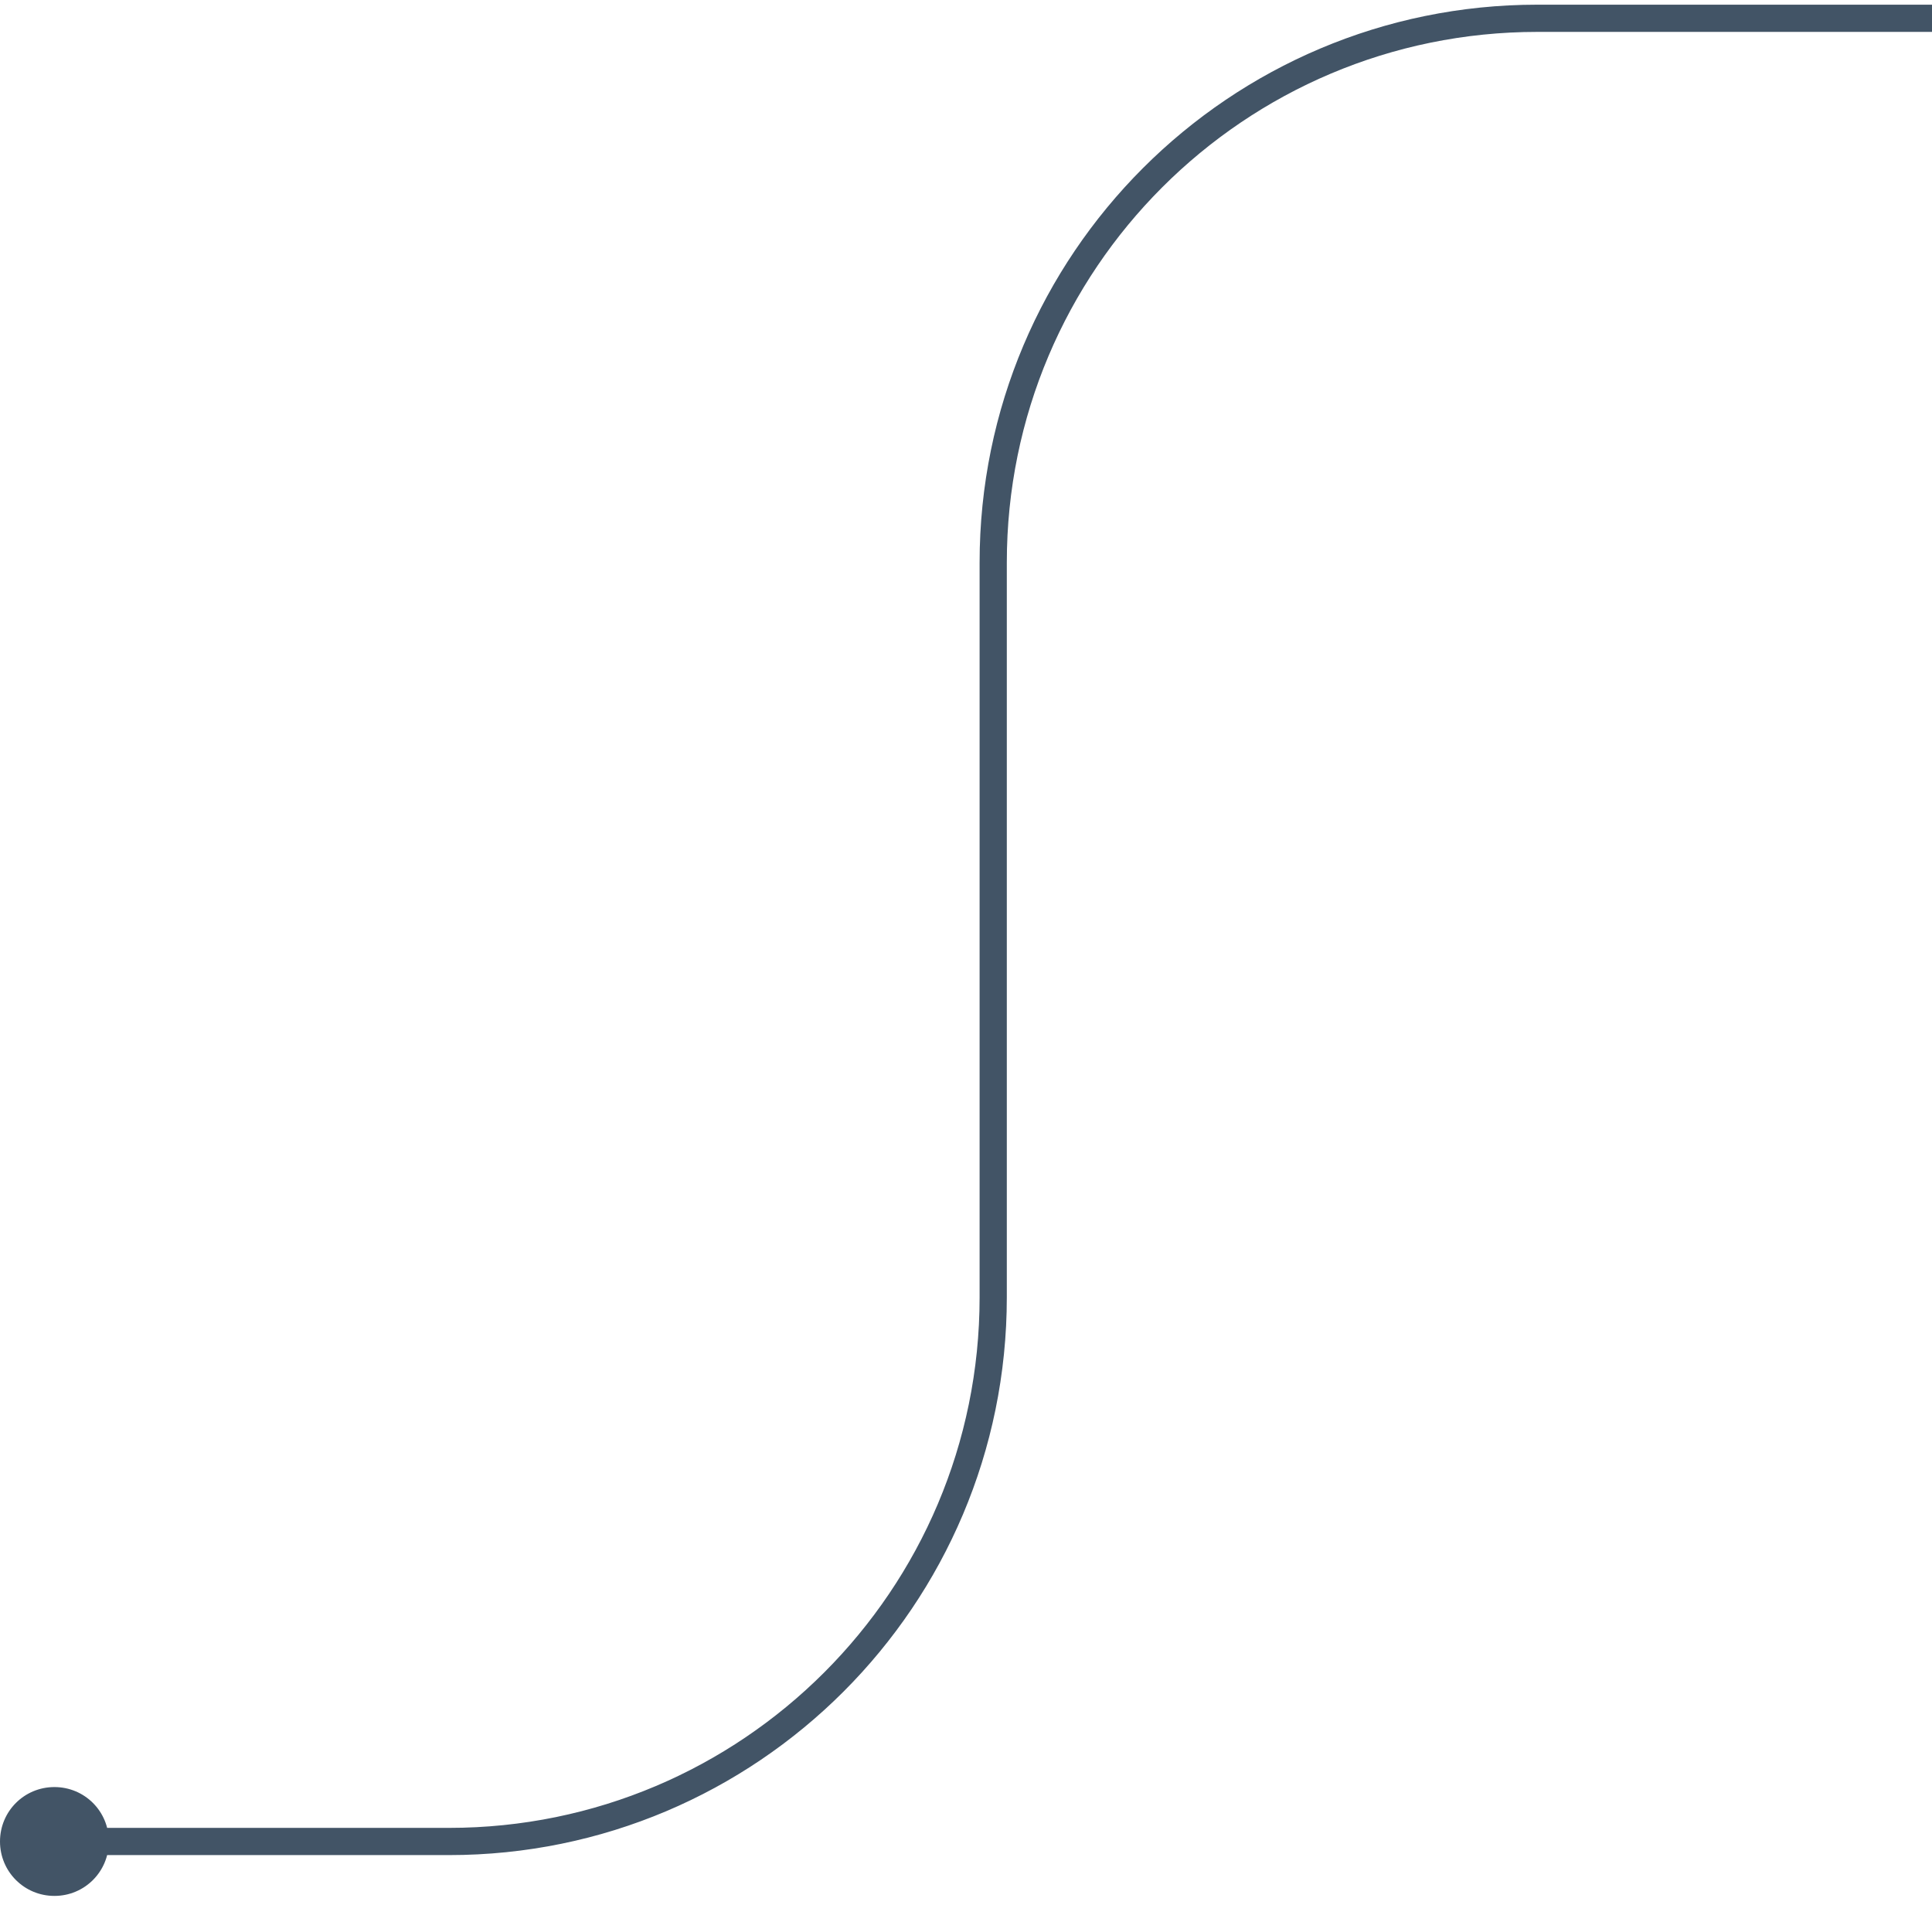 <svg width="71" height="70" viewBox="0 0 71 70" fill="none" xmlns="http://www.w3.org/2000/svg">
<path d="M2 66.172C1.167 66.172 0.5 66.839 0.5 67.672C0.5 68.505 1.167 69.172 2 69.172C2.833 69.172 3.5 68.505 3.5 67.672C3.5 66.839 2.833 66.172 2 66.172Z" fill="#425466"/>
<path d="M1 67.672C1 67.115 1.443 66.672 2 66.672V65.672C0.891 65.672 0 66.562 0 67.672H1ZM2 66.672C2.557 66.672 3 67.115 3 67.672H4C4 66.562 3.109 65.672 2 65.672V66.672ZM3 67.672C3 68.229 2.557 68.672 2 68.672V69.672C3.109 69.672 4 68.781 4 67.672H3ZM2 68.672C1.443 68.672 1 68.229 1 67.672H0C0 68.781 0.891 69.672 2 69.672V68.672ZM3.5 68.172H16.5V67.172H3.5V68.172ZM37 47.672V20.672H36V47.672H37ZM56.5 1.172H71V0.172H56.5V1.172ZM37 20.672C37 9.902 45.73 1.172 56.5 1.172V0.172C45.178 0.172 36 9.35 36 20.672H37ZM16.5 68.172C27.822 68.172 37 58.994 37 47.672H36C36 58.442 27.27 67.172 16.5 67.172V68.172Z" fill="#425466"/>
</svg>

